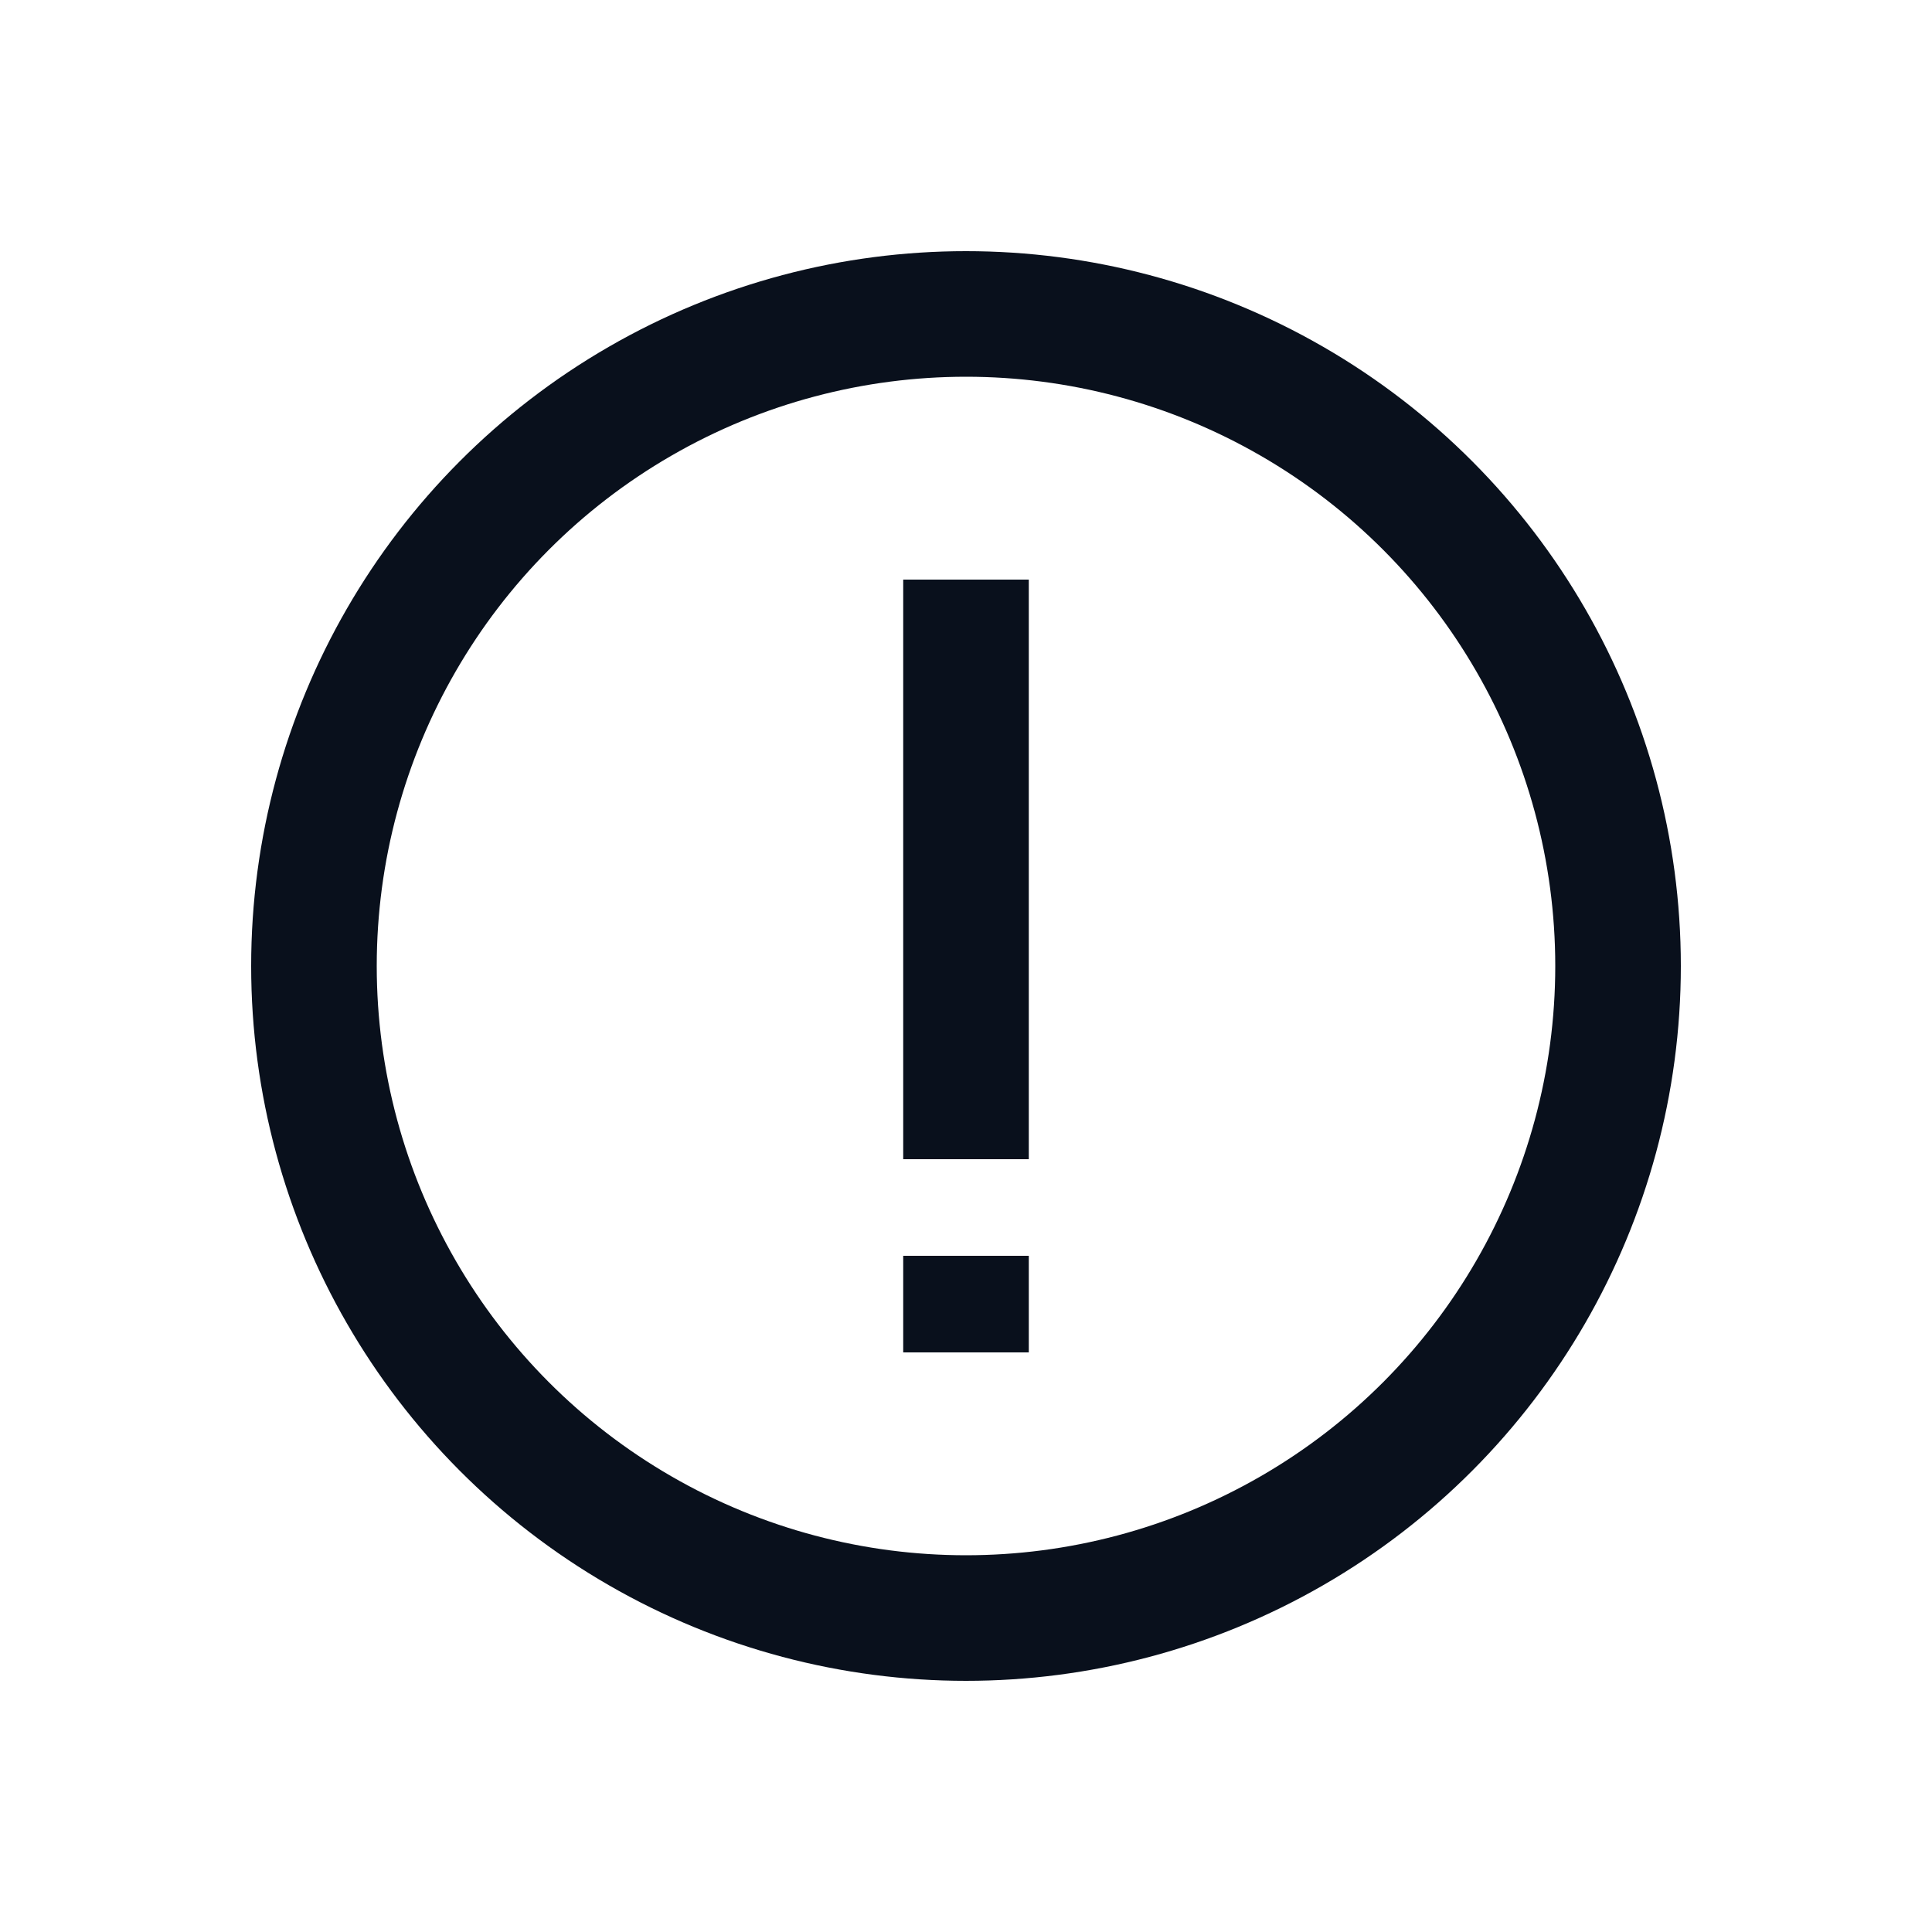 <svg
  width="20"
  height="20"
  viewBox="0 0 20 20"
  fill="none"
  xmlns="http://www.w3.org/2000/svg"
>
  <circle cx="10" cy="10" r="6.75" stroke="#09101C" stroke-width="1.3" />
  <path d="M10 12L10 6" stroke="#09101C" stroke-width="1.3" />
  <path d="M10 14L10 13" stroke="#09101C" stroke-width="1.3" />
</svg>
